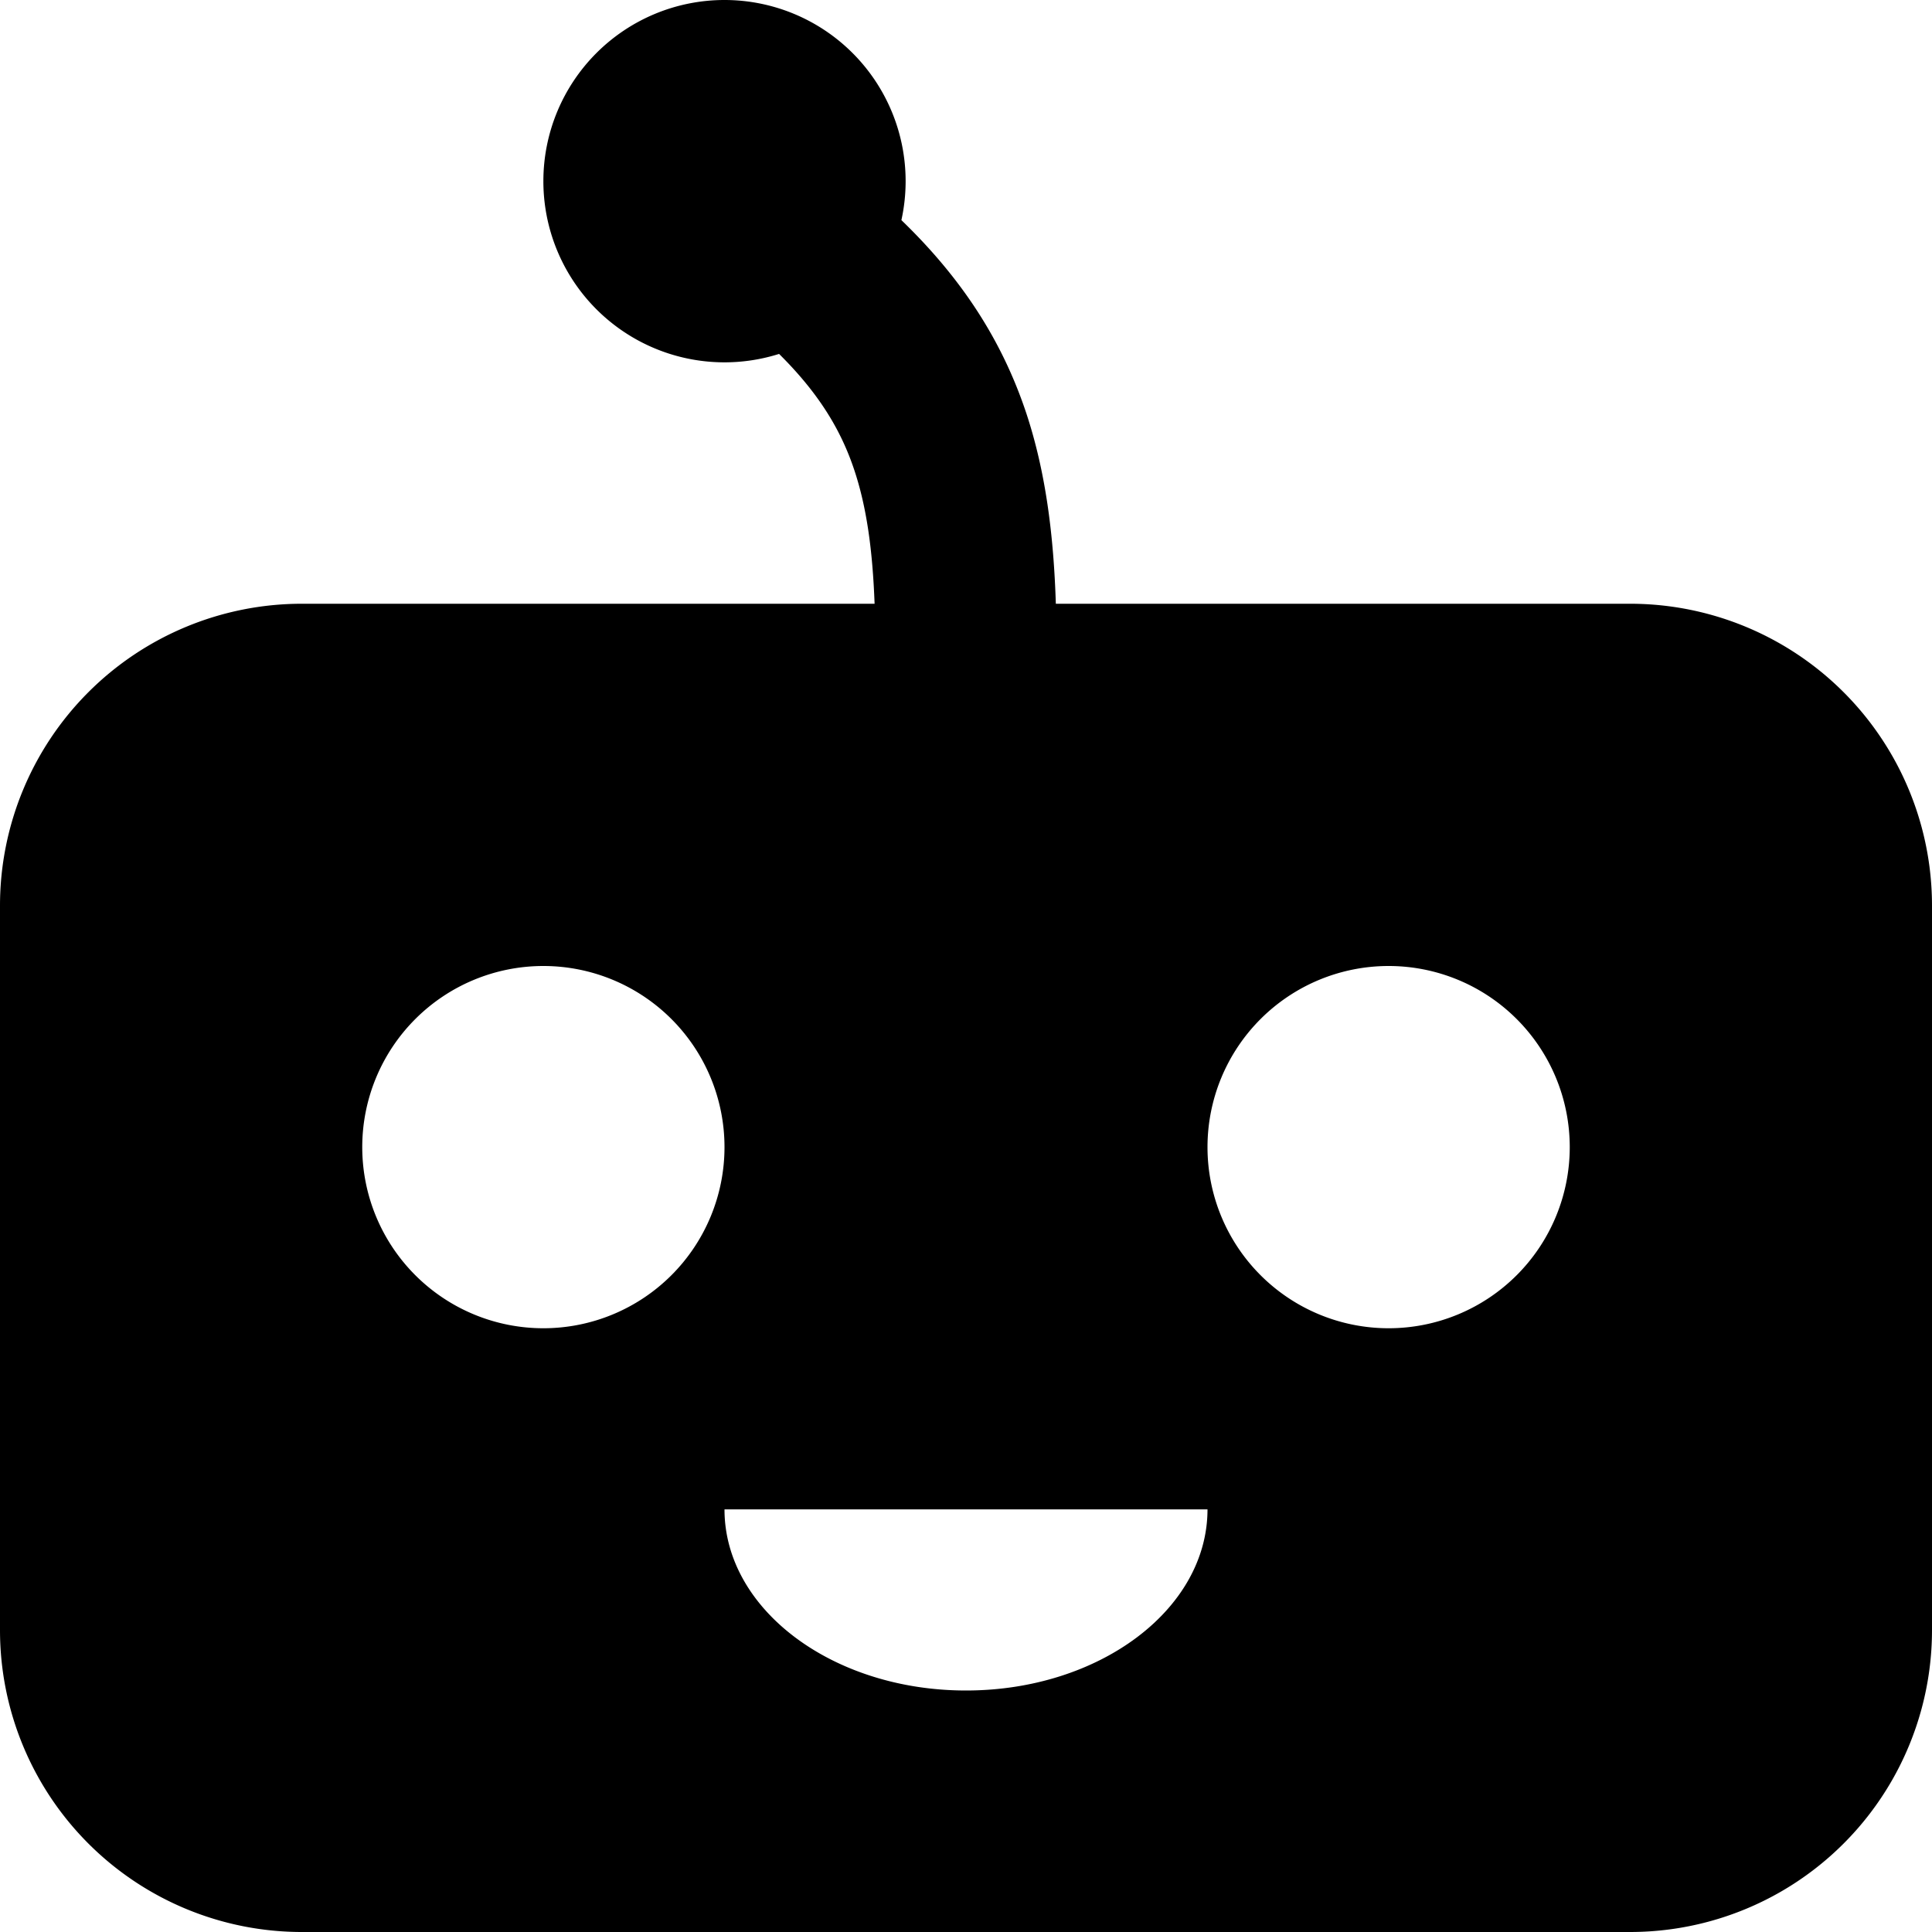 <svg xmlns="http://www.w3.org/2000/svg" width="16" height="16" viewBox="0 0 16 16"><path d="M7.5 1.5a1.5 1.5 0 0 1-.035.323c.497.48.833.993 1.035 1.601.161.488.226 1.01.244 1.576H13.5A2.5 2.5 0 0 1 16 7.5v6a2.5 2.5 0 0 1-2.5 2.5h-11A2.5 2.5 0 0 1 0 13.5v-6A2.5 2.5 0 0 1 2.5 5h4.743c-.017-.453-.067-.802-.167-1.104-.109-.329-.29-.634-.624-.965A1.5 1.5 0 0 1 4.5 1.5a1.5 1.5 0 1 1 3 0ZM6 9.5a1.5 1.5 0 1 0-3 0 1.5 1.5 0 0 0 3 0Zm5.5 1.5a1.5 1.5 0 1 0 0-3 1.5 1.5 0 0 0 0 3ZM8 14c1.105 0 2-.672 2-1.5H6c0 .828.895 1.5 2 1.5Z"/></svg>
